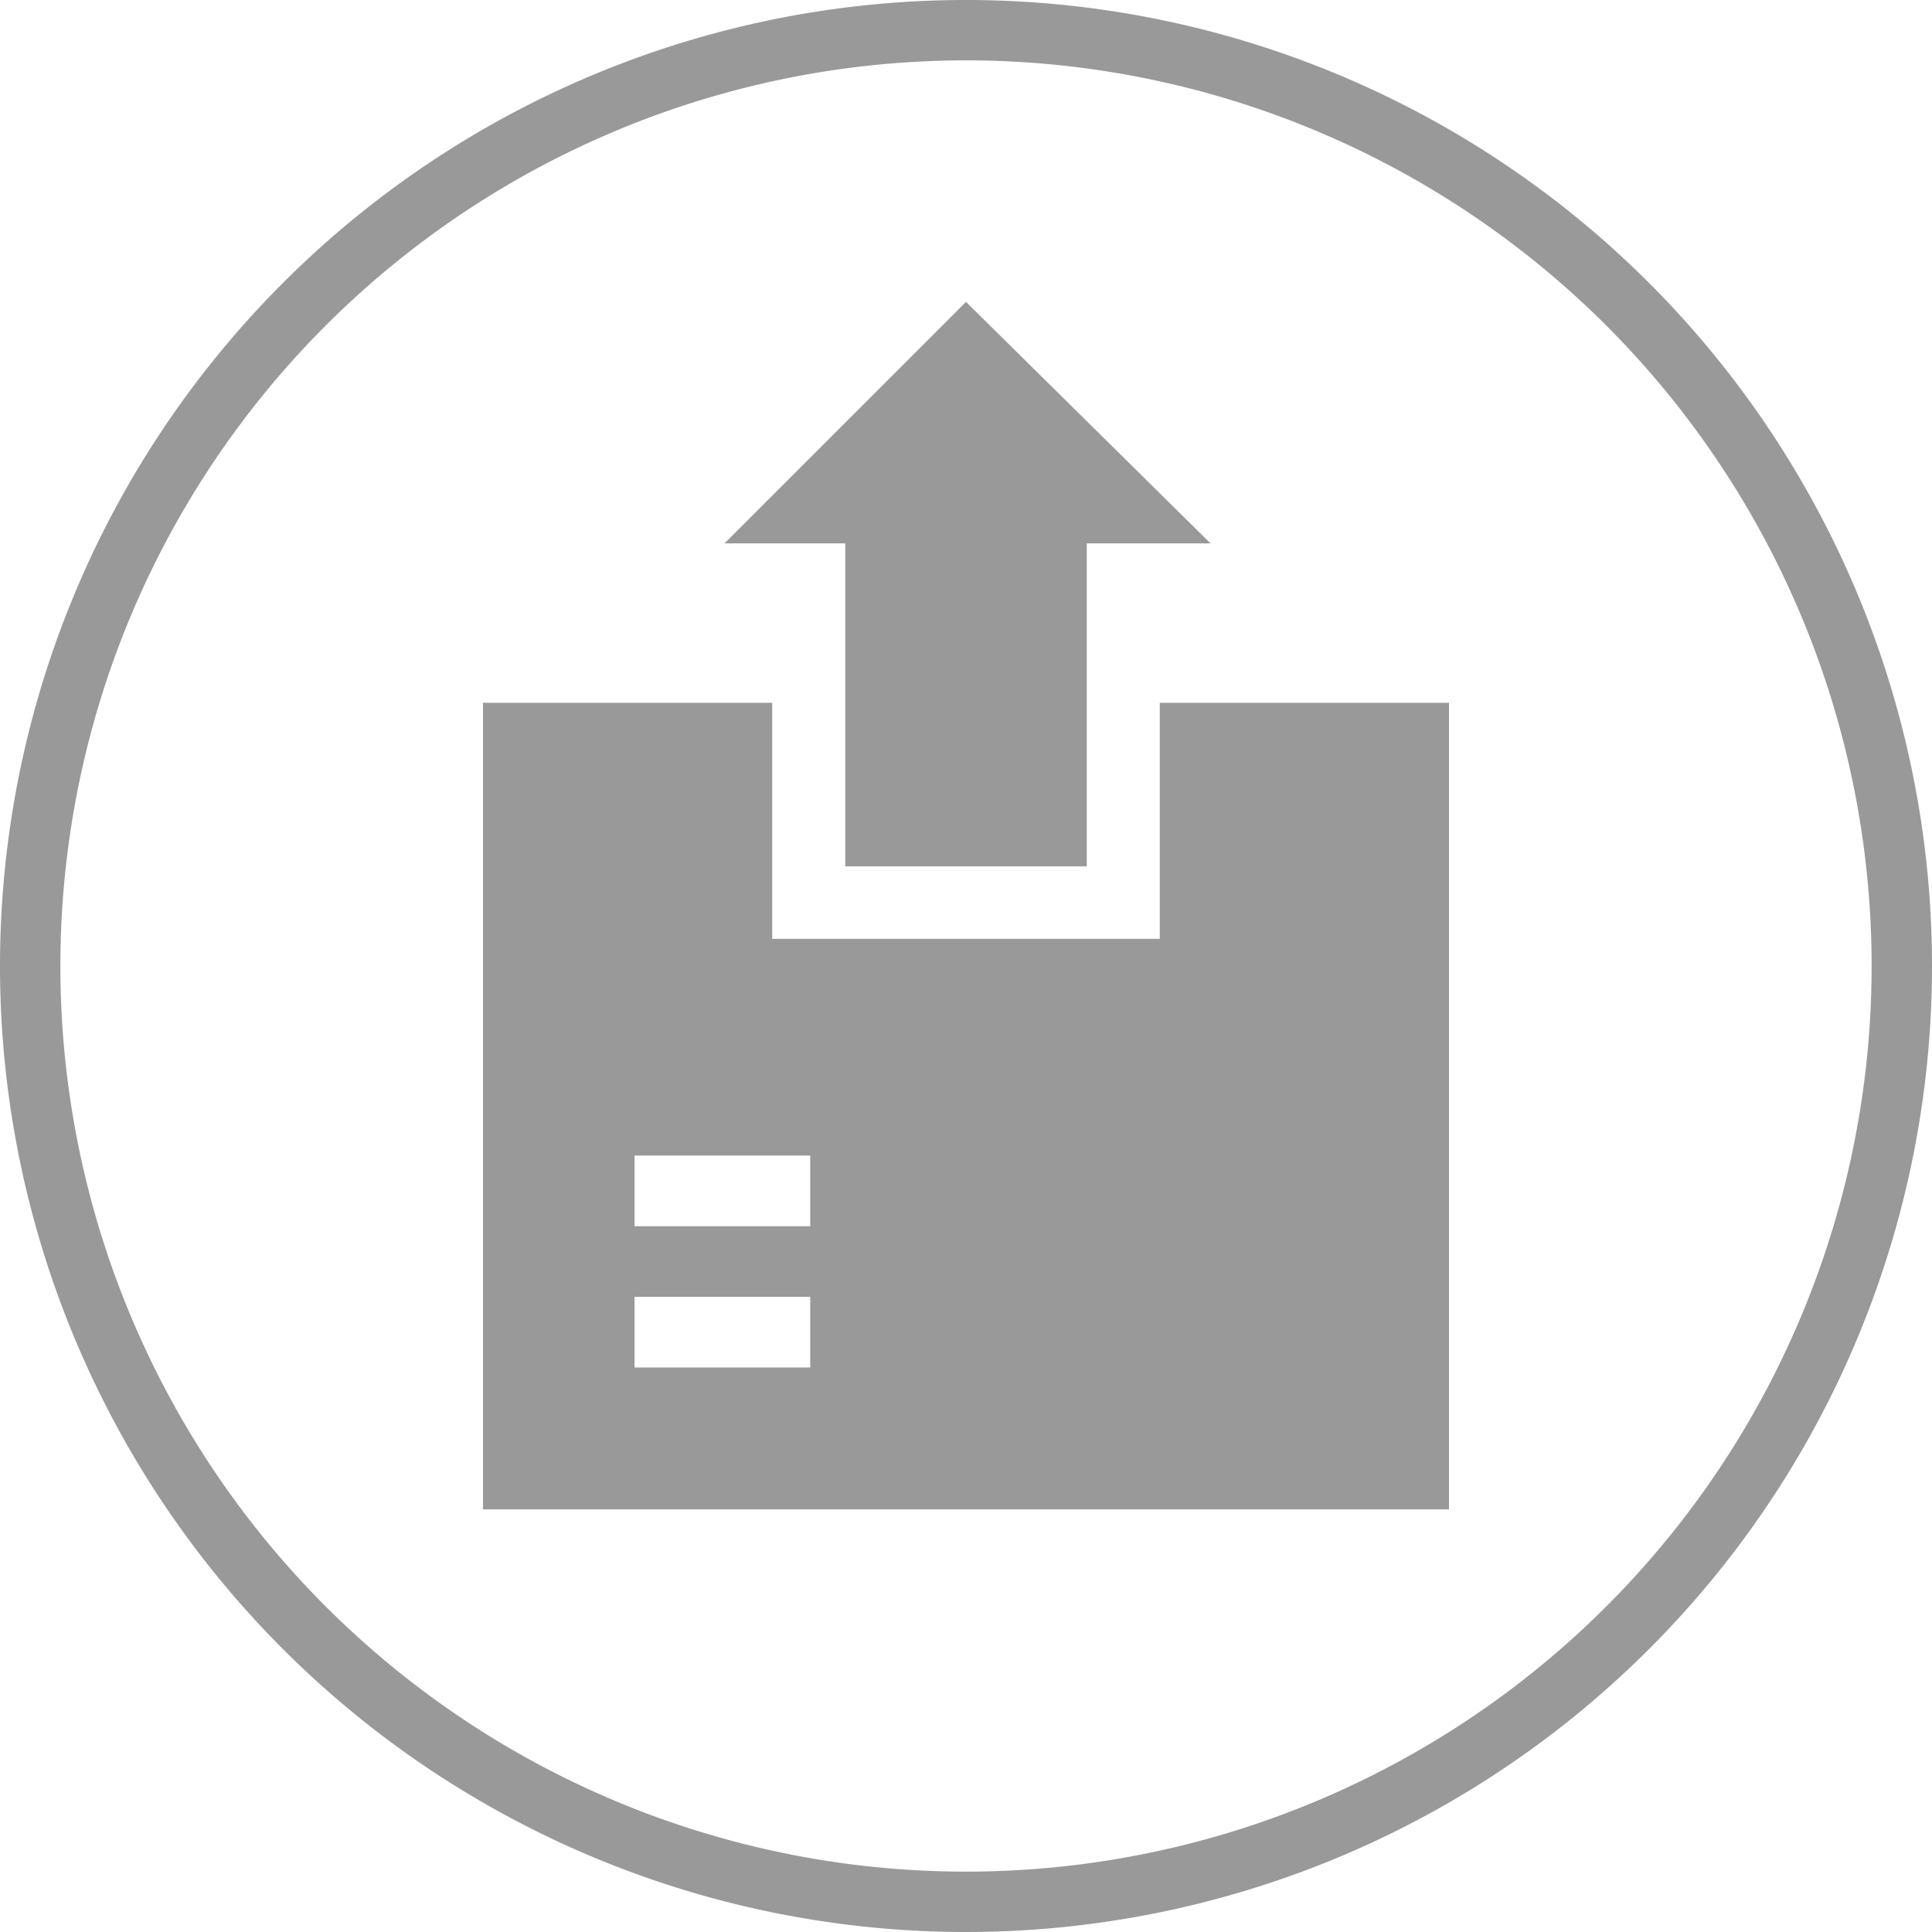 <svg id="Layer_1" data-name="Layer 1" xmlns="http://www.w3.org/2000/svg" viewBox="0 0 32 32"><defs><style>.cls-1{fill:#999;}</style></defs><title>icon-export-gray</title><path class="cls-1" d="M16,0A16,16,0,1,0,32,16,16,16,0,0,0,16,0Zm0,31A15,15,0,1,1,31,16,15,15,0,0,1,16,31Zm3.21-15.45H12.79V11.64H8V25H24V11.64H19.21Zm-5.79,7.1H10.51V21.48h2.91Zm0-2.34H10.51V19.14h2.91ZM14,9H12L16,5l4.05,4H18v5.35H14Z"/></svg>